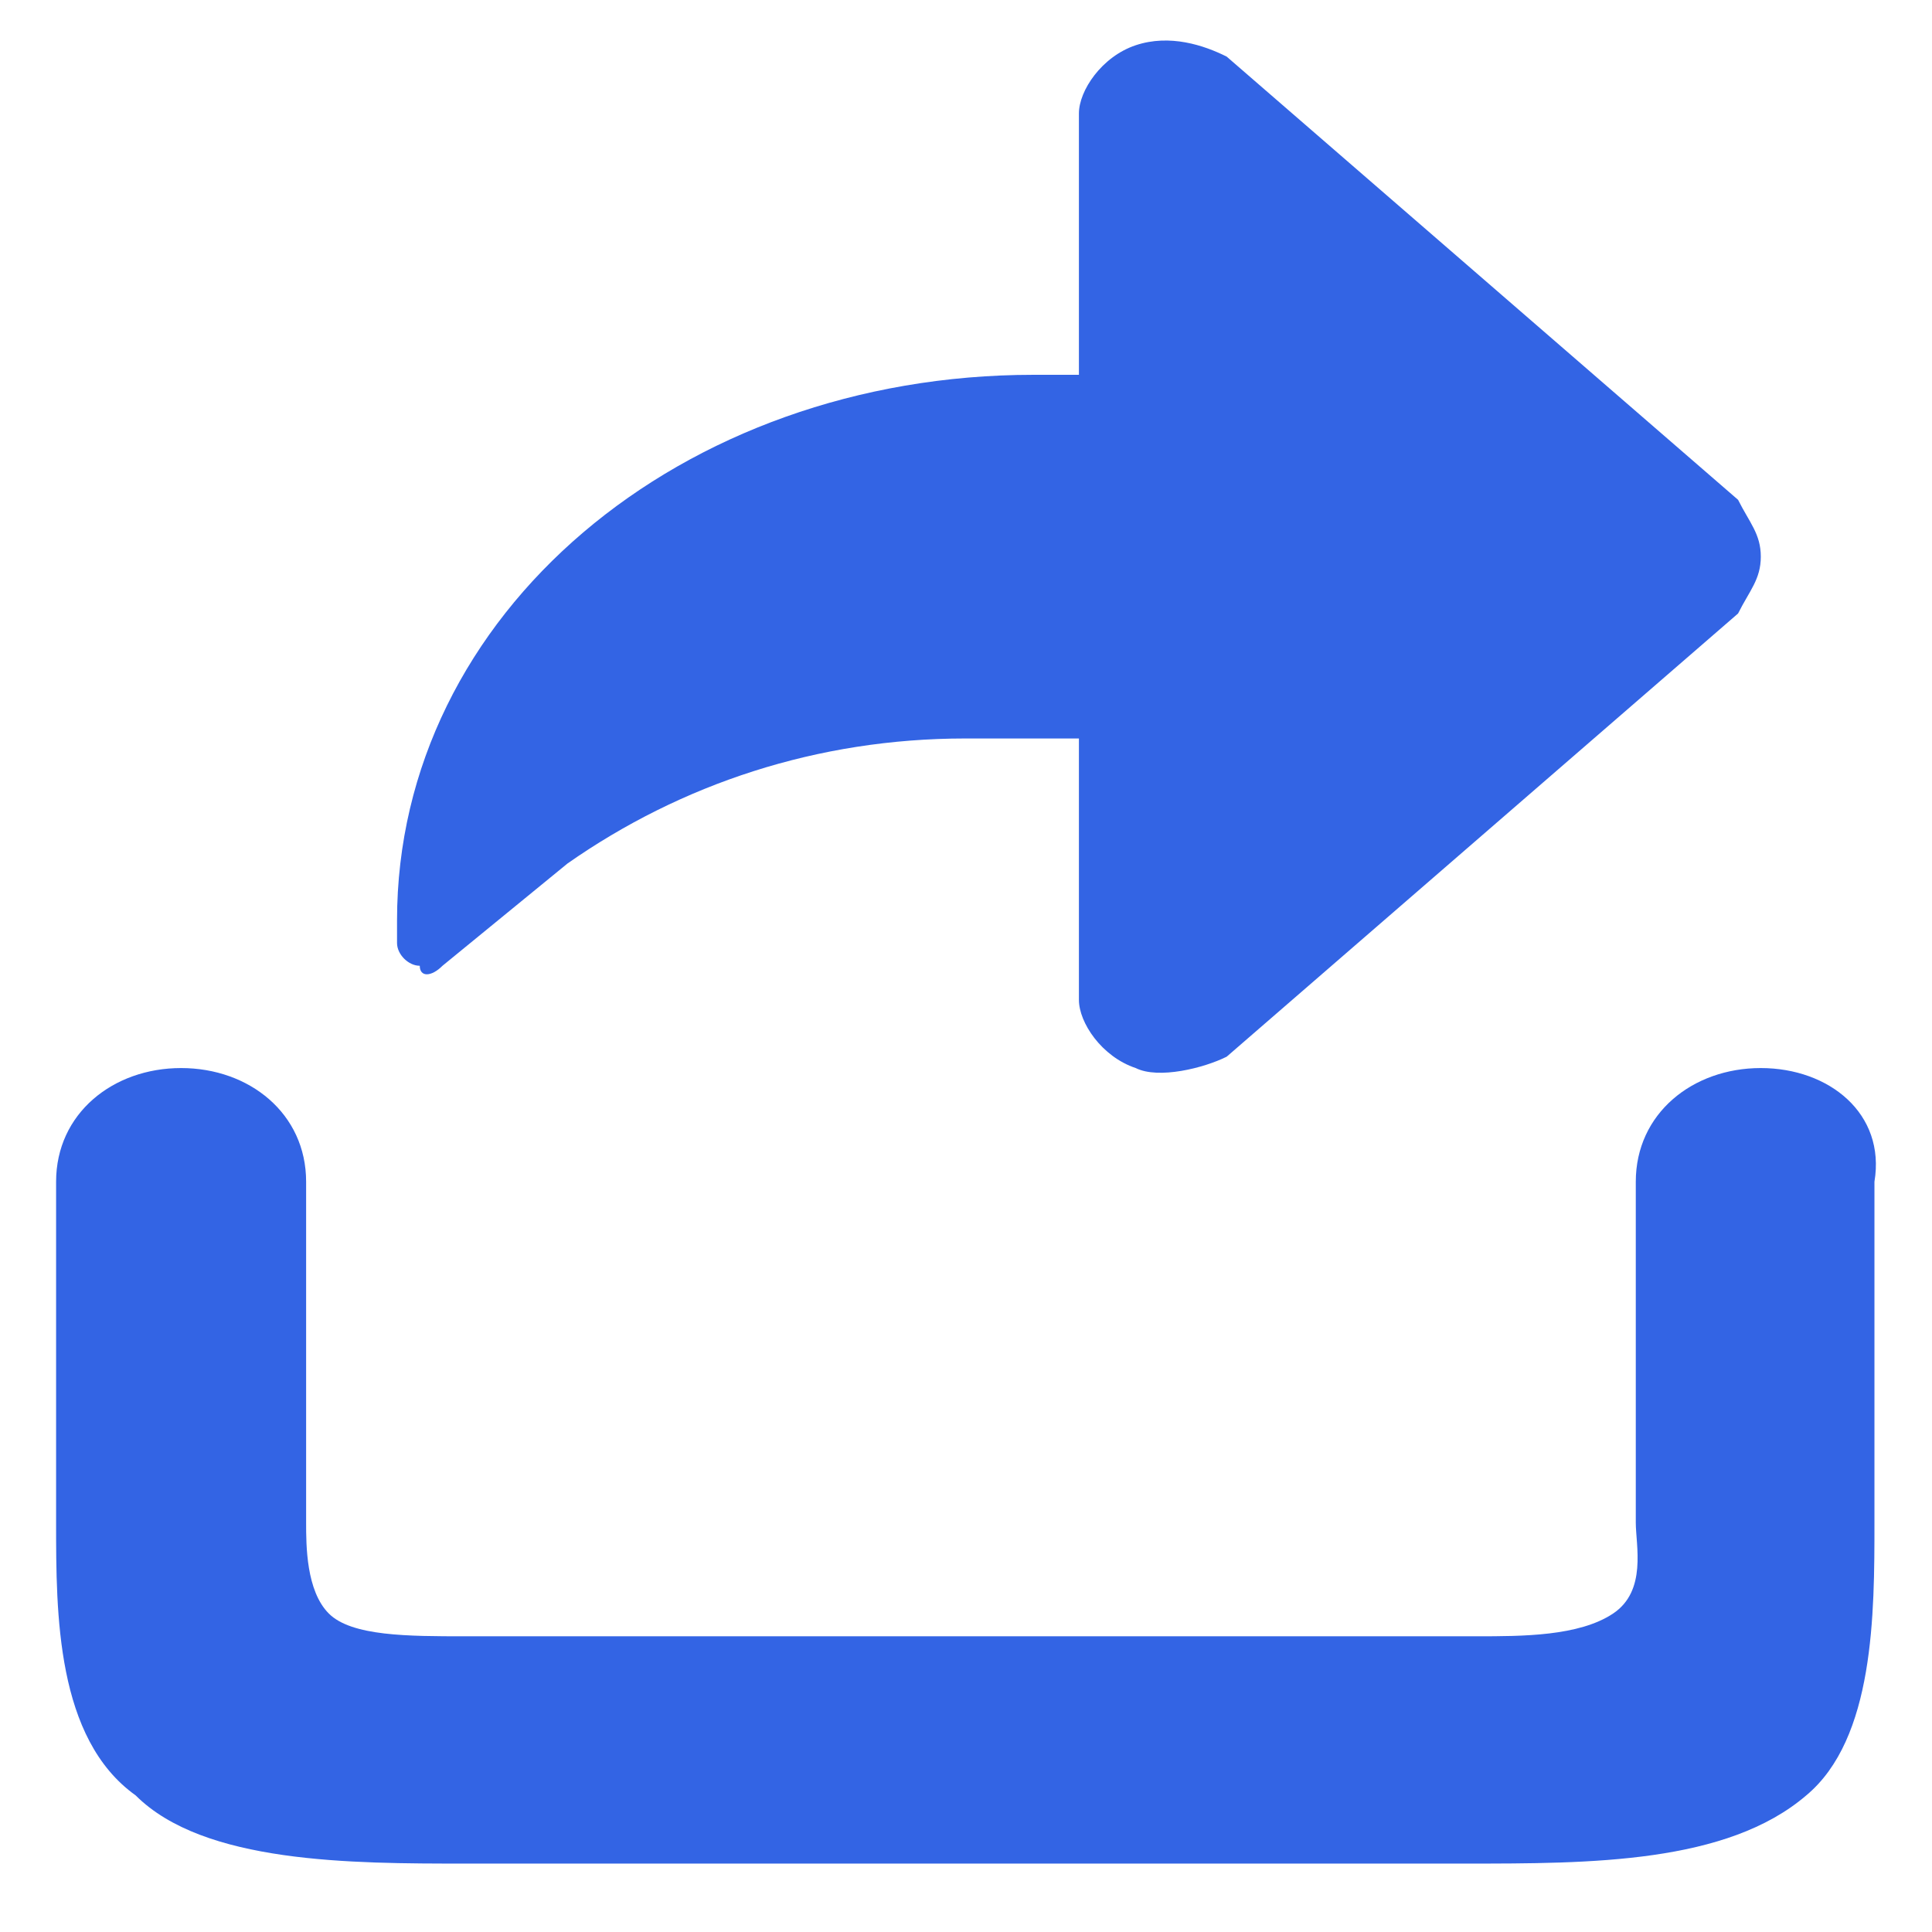 <?xml version="1.0" standalone="no"?><!DOCTYPE svg PUBLIC "-//W3C//DTD SVG 1.1//EN" "http://www.w3.org/Graphics/SVG/1.1/DTD/svg11.dtd"><svg t="1692063169608" class="icon" viewBox="0 0 1024 1024" version="1.1" xmlns="http://www.w3.org/2000/svg" p-id="5150" xmlns:xlink="http://www.w3.org/1999/xlink" width="200" height="200"><path d="M571.849 391.409H511.614c-78.306 0-150.588 24.094-210.824 66.259l-66.259 54.212c-6.024 6.024-12.047 6.024-12.047 0-6.024 0-12.047-6.024-12.047-12.047v-12.047c0-162.635 150.588-289.129 337.318-289.129H571.849v-138.541c0-12.047 12.047-30.118 30.118-36.141 18.071-6.024 36.141 0 48.188 6.024l271.059 234.918c6.024 12.047 12.047 18.071 12.047 30.118s-6.024 18.071-12.047 30.118l-271.059 234.918c-12.047 6.024-36.141 12.047-48.188 6.024-18.071-6.024-30.118-24.094-30.118-36.141v-138.541z m361.412 174.682c36.141 0 66.259 24.094 60.235 60.235v180.706c0 48.188 0 114.447-36.141 144.565-42.165 36.141-114.447 36.141-180.706 36.141H246.579c-60.235 0-138.541 0-174.682-36.141-42.165-30.118-42.165-96.376-42.165-144.565v-180.706c0-36.141 30.118-60.235 66.259-60.235s66.259 24.094 66.259 60.235v180.706c0 12.047 0 36.141 12.047 48.188 12.047 12.047 42.165 12.047 72.282 12.047h536.094c24.094 0 54.212 0 72.282-12.047 18.071-12.047 12.047-36.141 12.047-48.188v-180.706c0-36.141 30.118-60.235 66.259-60.235z" fill="#3364E4" p-id="5151"></path></svg>